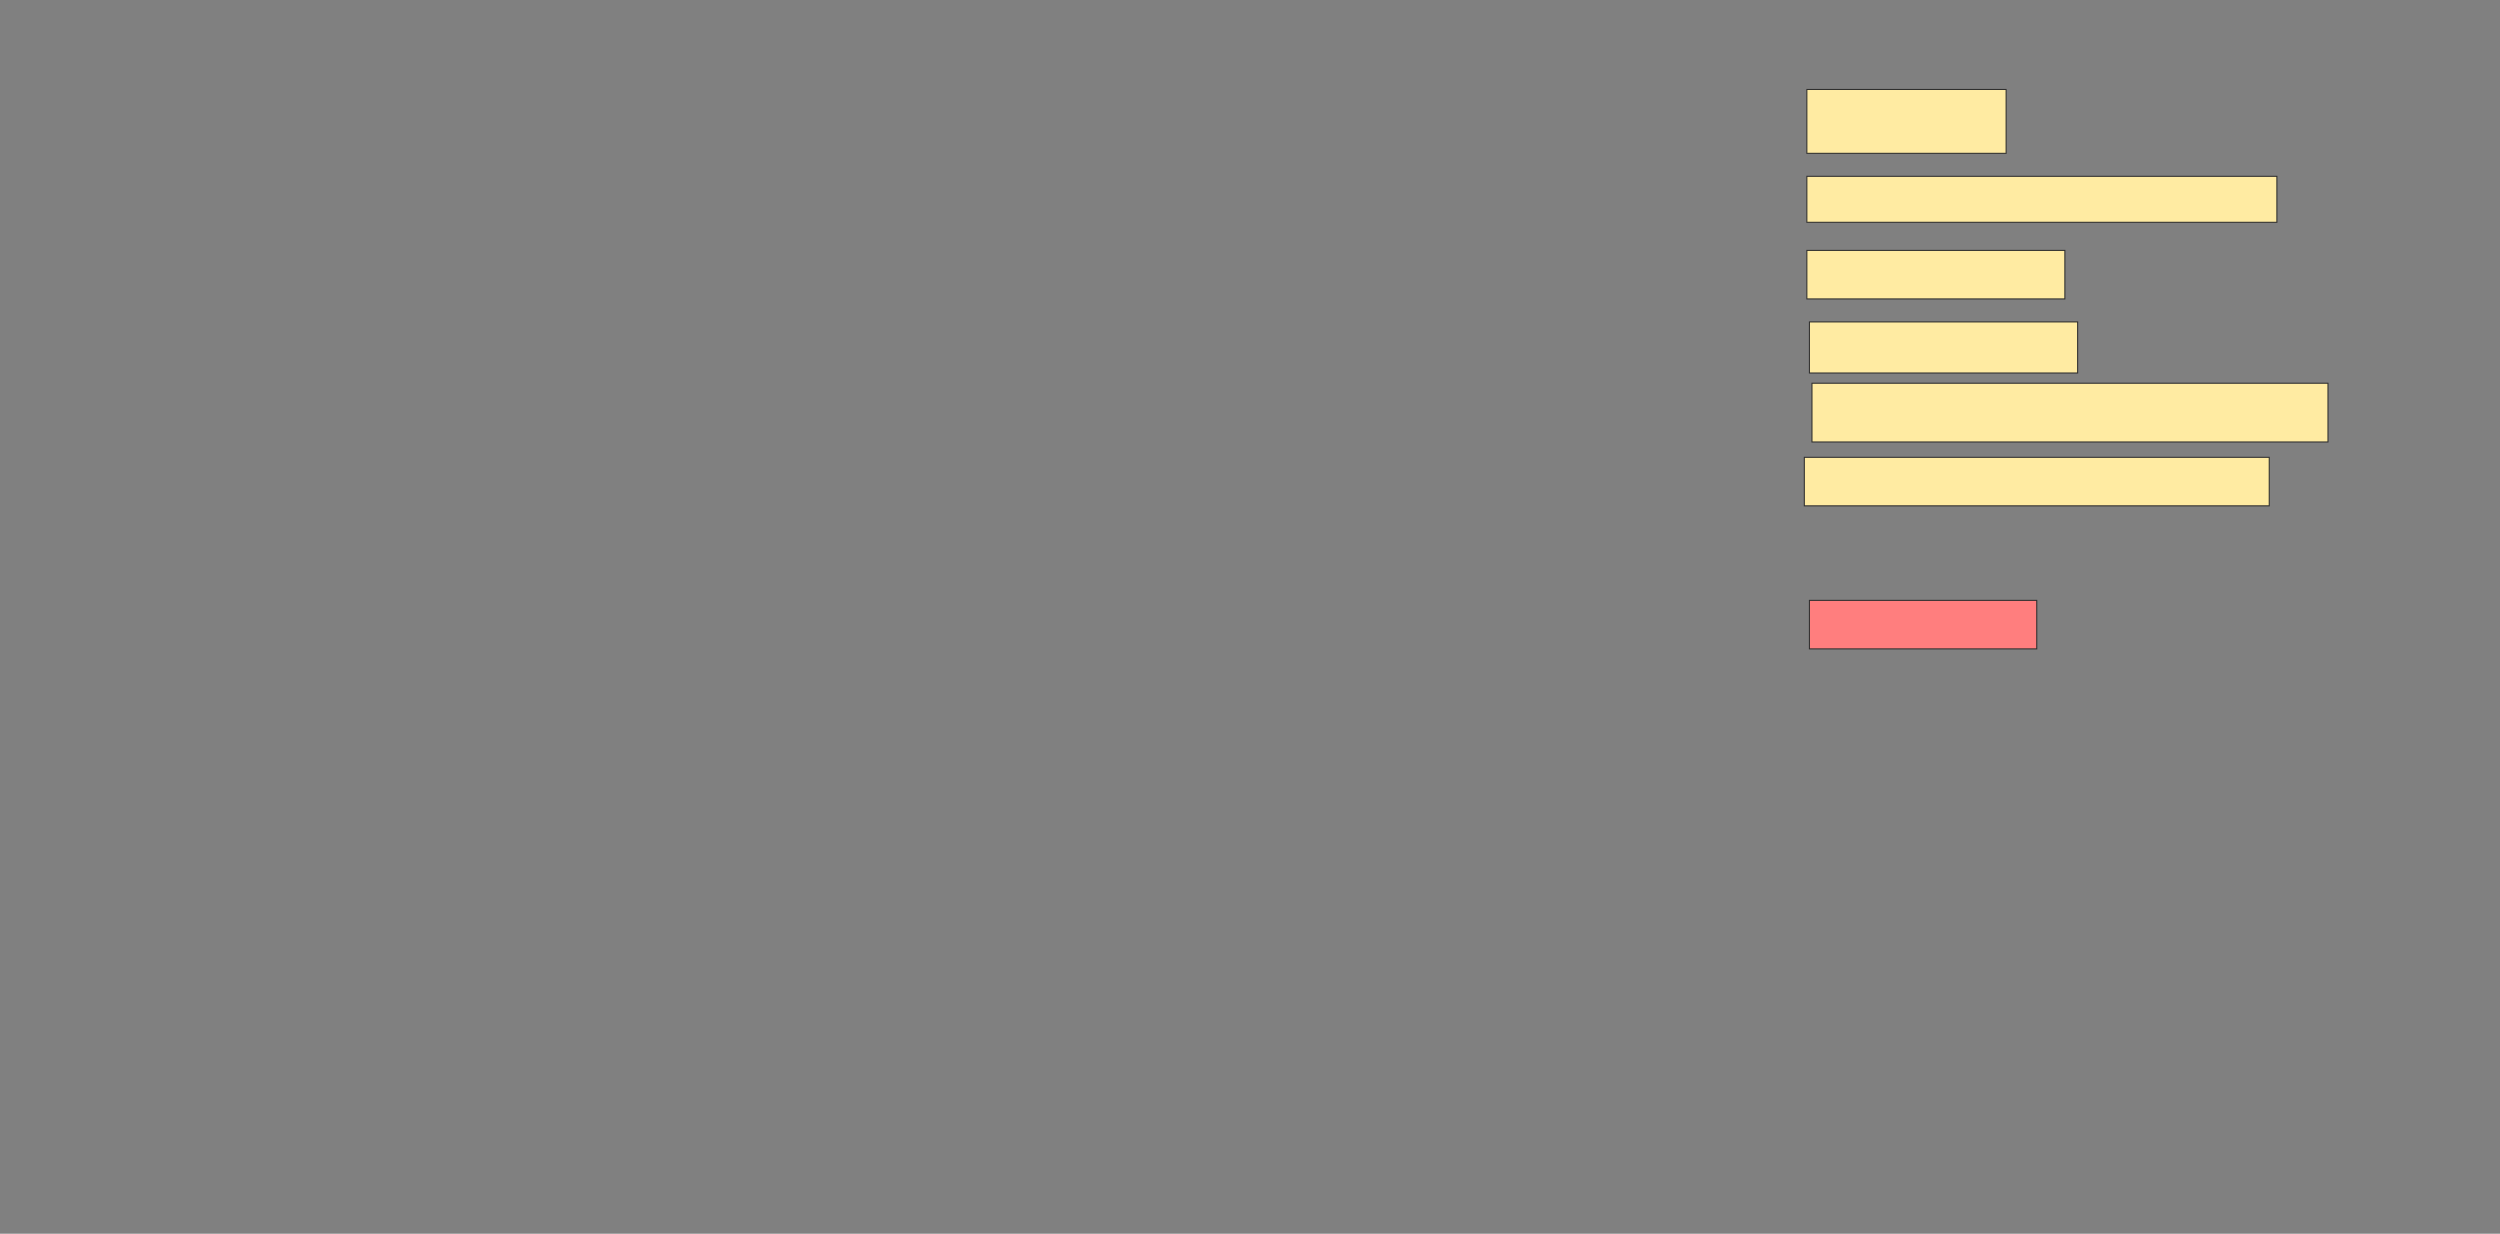 <svg xmlns="http://www.w3.org/2000/svg" width="2387" height="1178">
 <rect width="100%" height="100%" fill="#808080" stroke="none"/>
 <!-- Created with Image Occlusion Enhanced -->
 <g>
  <title>Labels</title>
 </g>
 <g>
  <title>Masks</title>
  <rect id="b4c51a9a3a8a488b8f064248bbec4551-ao-1" height="60.976" width="190.244" y="85.415" x="1725.195" stroke="#2D2D2D" fill="#FFEBA2"/>
  <rect id="b4c51a9a3a8a488b8f064248bbec4551-ao-2" height="43.902" width="448.781" y="168.341" x="1725.195" stroke="#2D2D2D" fill="#FFEBA2"/>
  <rect id="b4c51a9a3a8a488b8f064248bbec4551-ao-3" height="46.341" width="246.341" y="239.073" x="1725.195" stroke="#2D2D2D" fill="#FFEBA2"/>
  <rect id="b4c51a9a3a8a488b8f064248bbec4551-ao-4" height="48.78" width="256.098" y="307.366" x="1727.634" stroke="#2D2D2D" fill="#FFEBA2"/>
  <rect id="b4c51a9a3a8a488b8f064248bbec4551-ao-5" height="46.341" width="443.902" y="436.634" x="1722.756" stroke="#2D2D2D" fill="#FFEBA2"/>
  <rect id="b4c51a9a3a8a488b8f064248bbec4551-ao-6" height="46.341" width="217.073" y="573.219" x="1727.634" stroke="#2D2D2D" fill="#FF7E7E" class="qshape"/>
  <rect id="b4c51a9a3a8a488b8f064248bbec4551-ao-7" height="56.098" width="492.683" y="365.902" x="1730.073" stroke="#2D2D2D" fill="#FFEBA2"/>
 </g>
</svg>